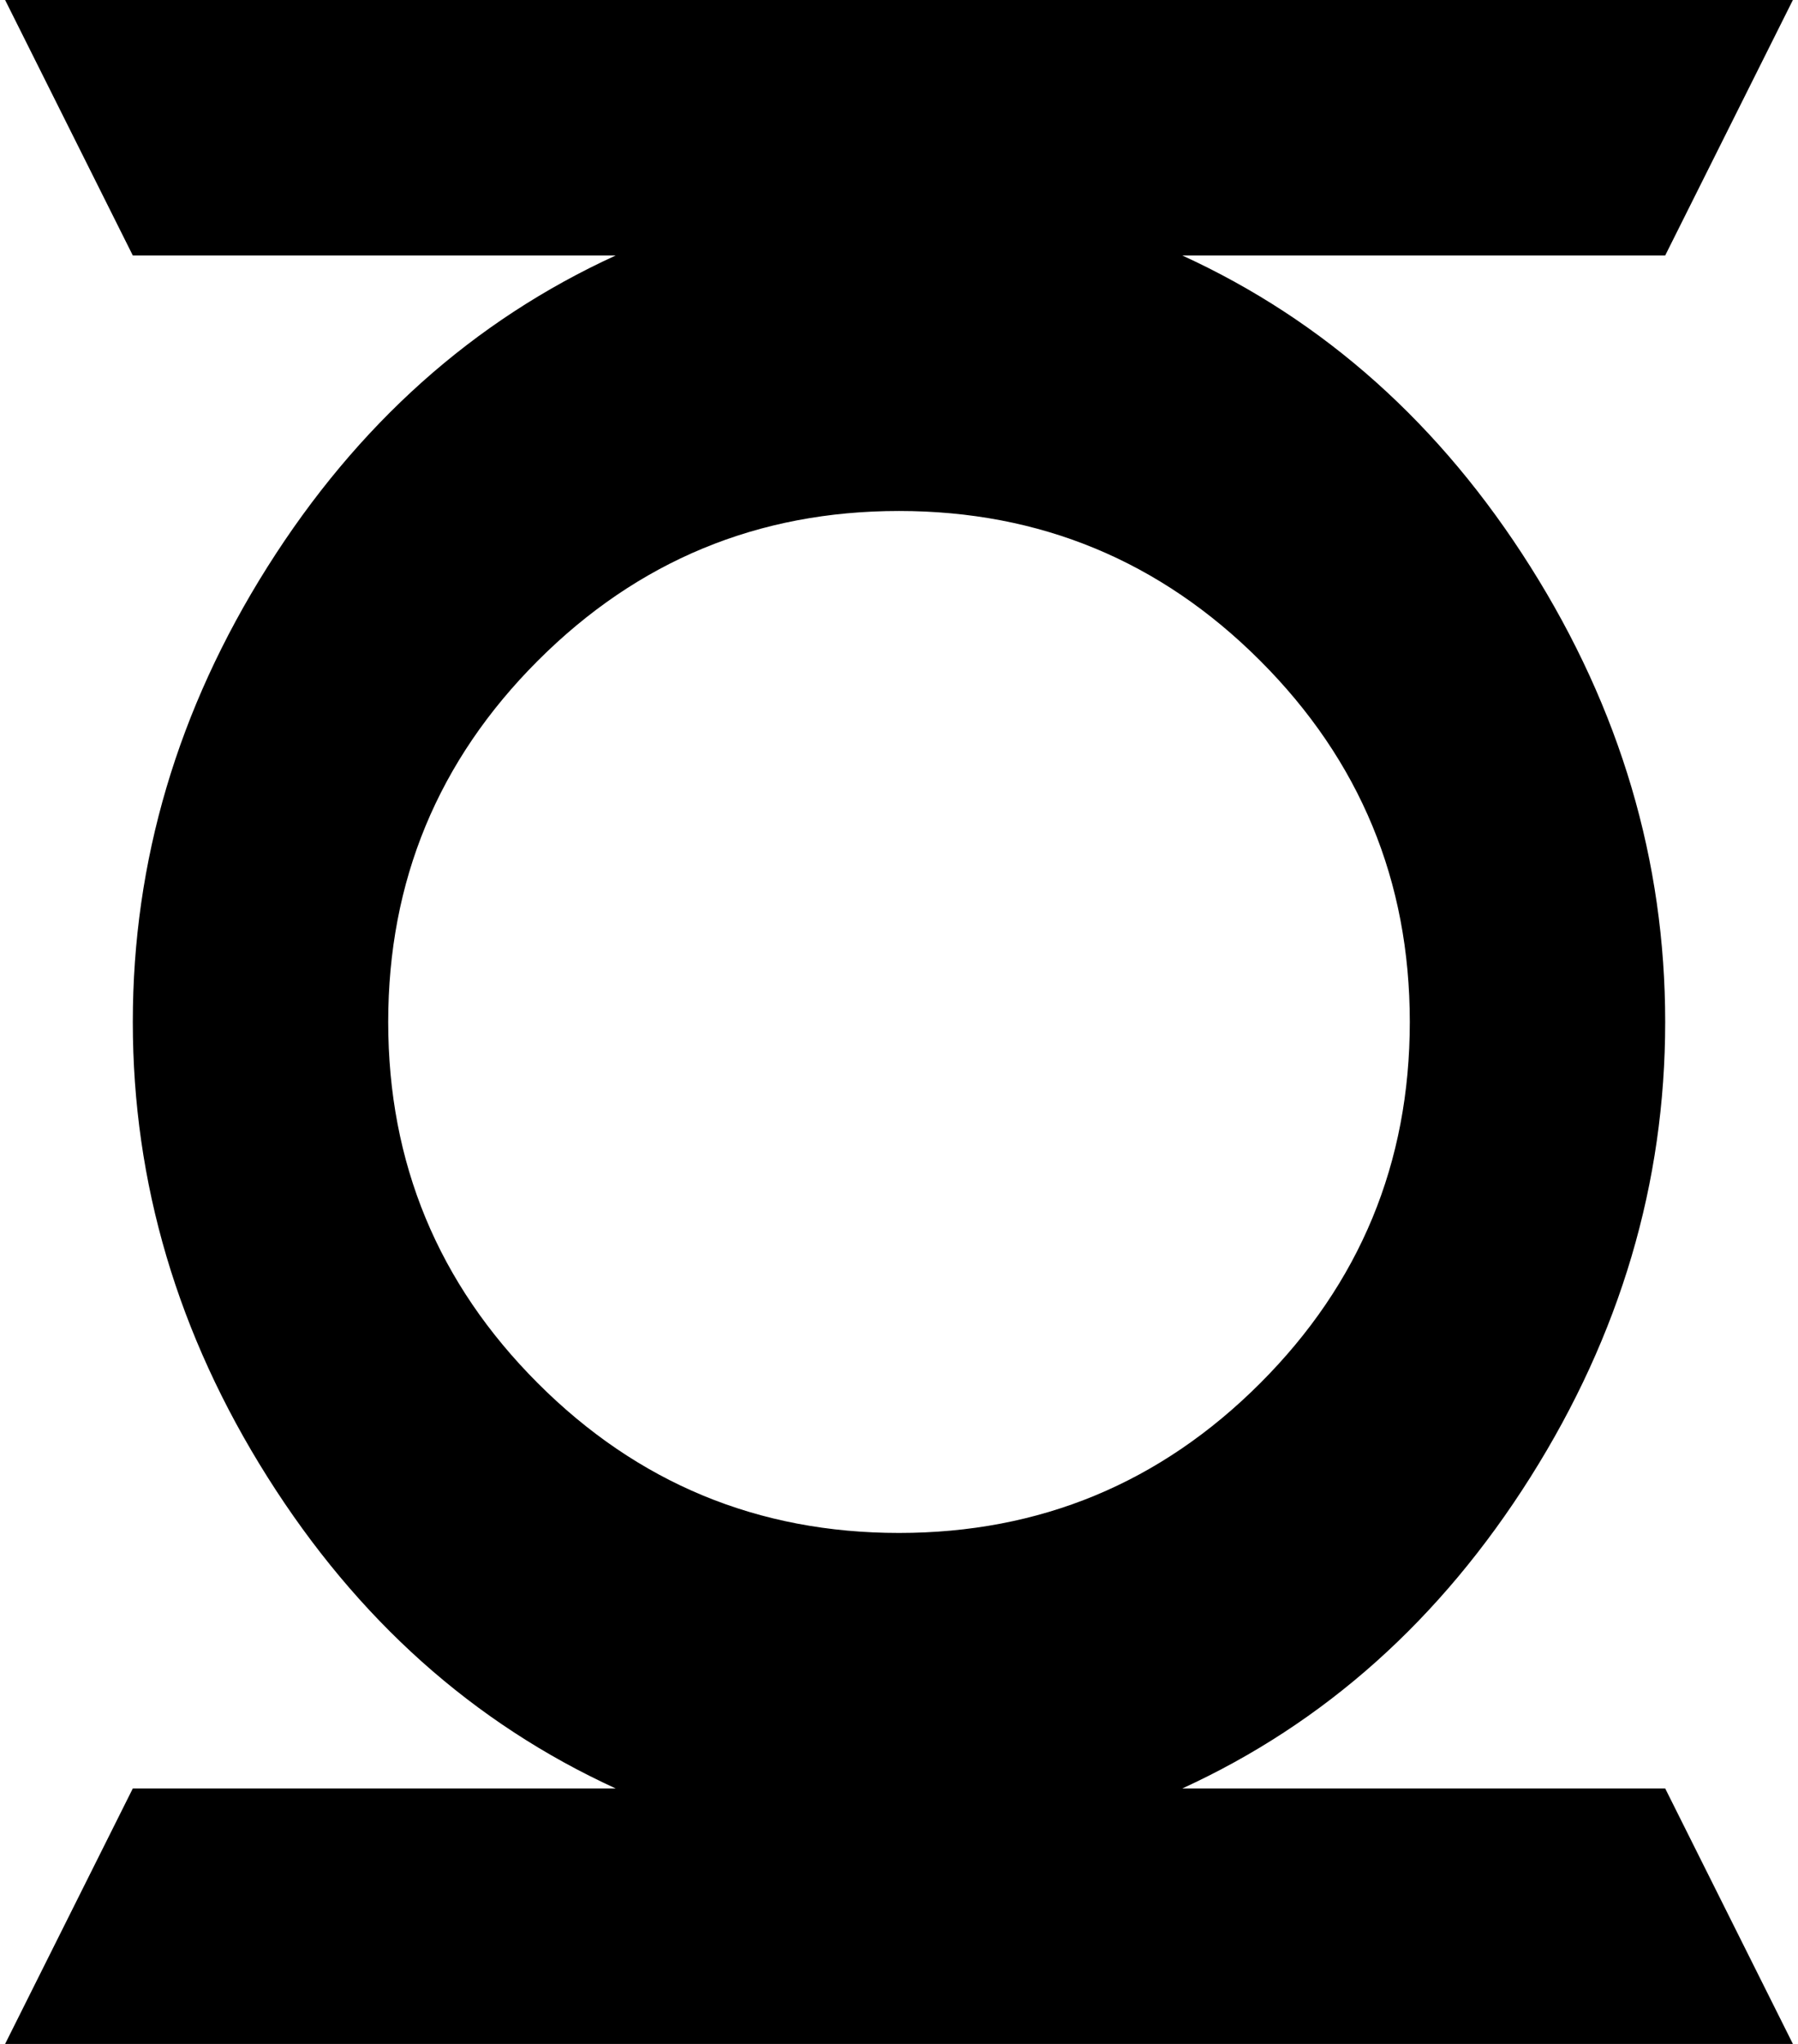 <svg xmlns="http://www.w3.org/2000/svg" width="0.88em" height="1em" viewBox="0 0 896 1024"><path fill="currentColor" d="M590 128q107 49 174.5 156T832 512t-67.5 228T590 896h242l64 128H0l64-128h242q-107-49-174.5-156T64 512t67.5-228T306 128H64L0 0h896l-64 128zM192 512q0 106 75 181t181 75t181-75t75-181t-75-181t-181-75t-181 75t-75 181"/></svg>